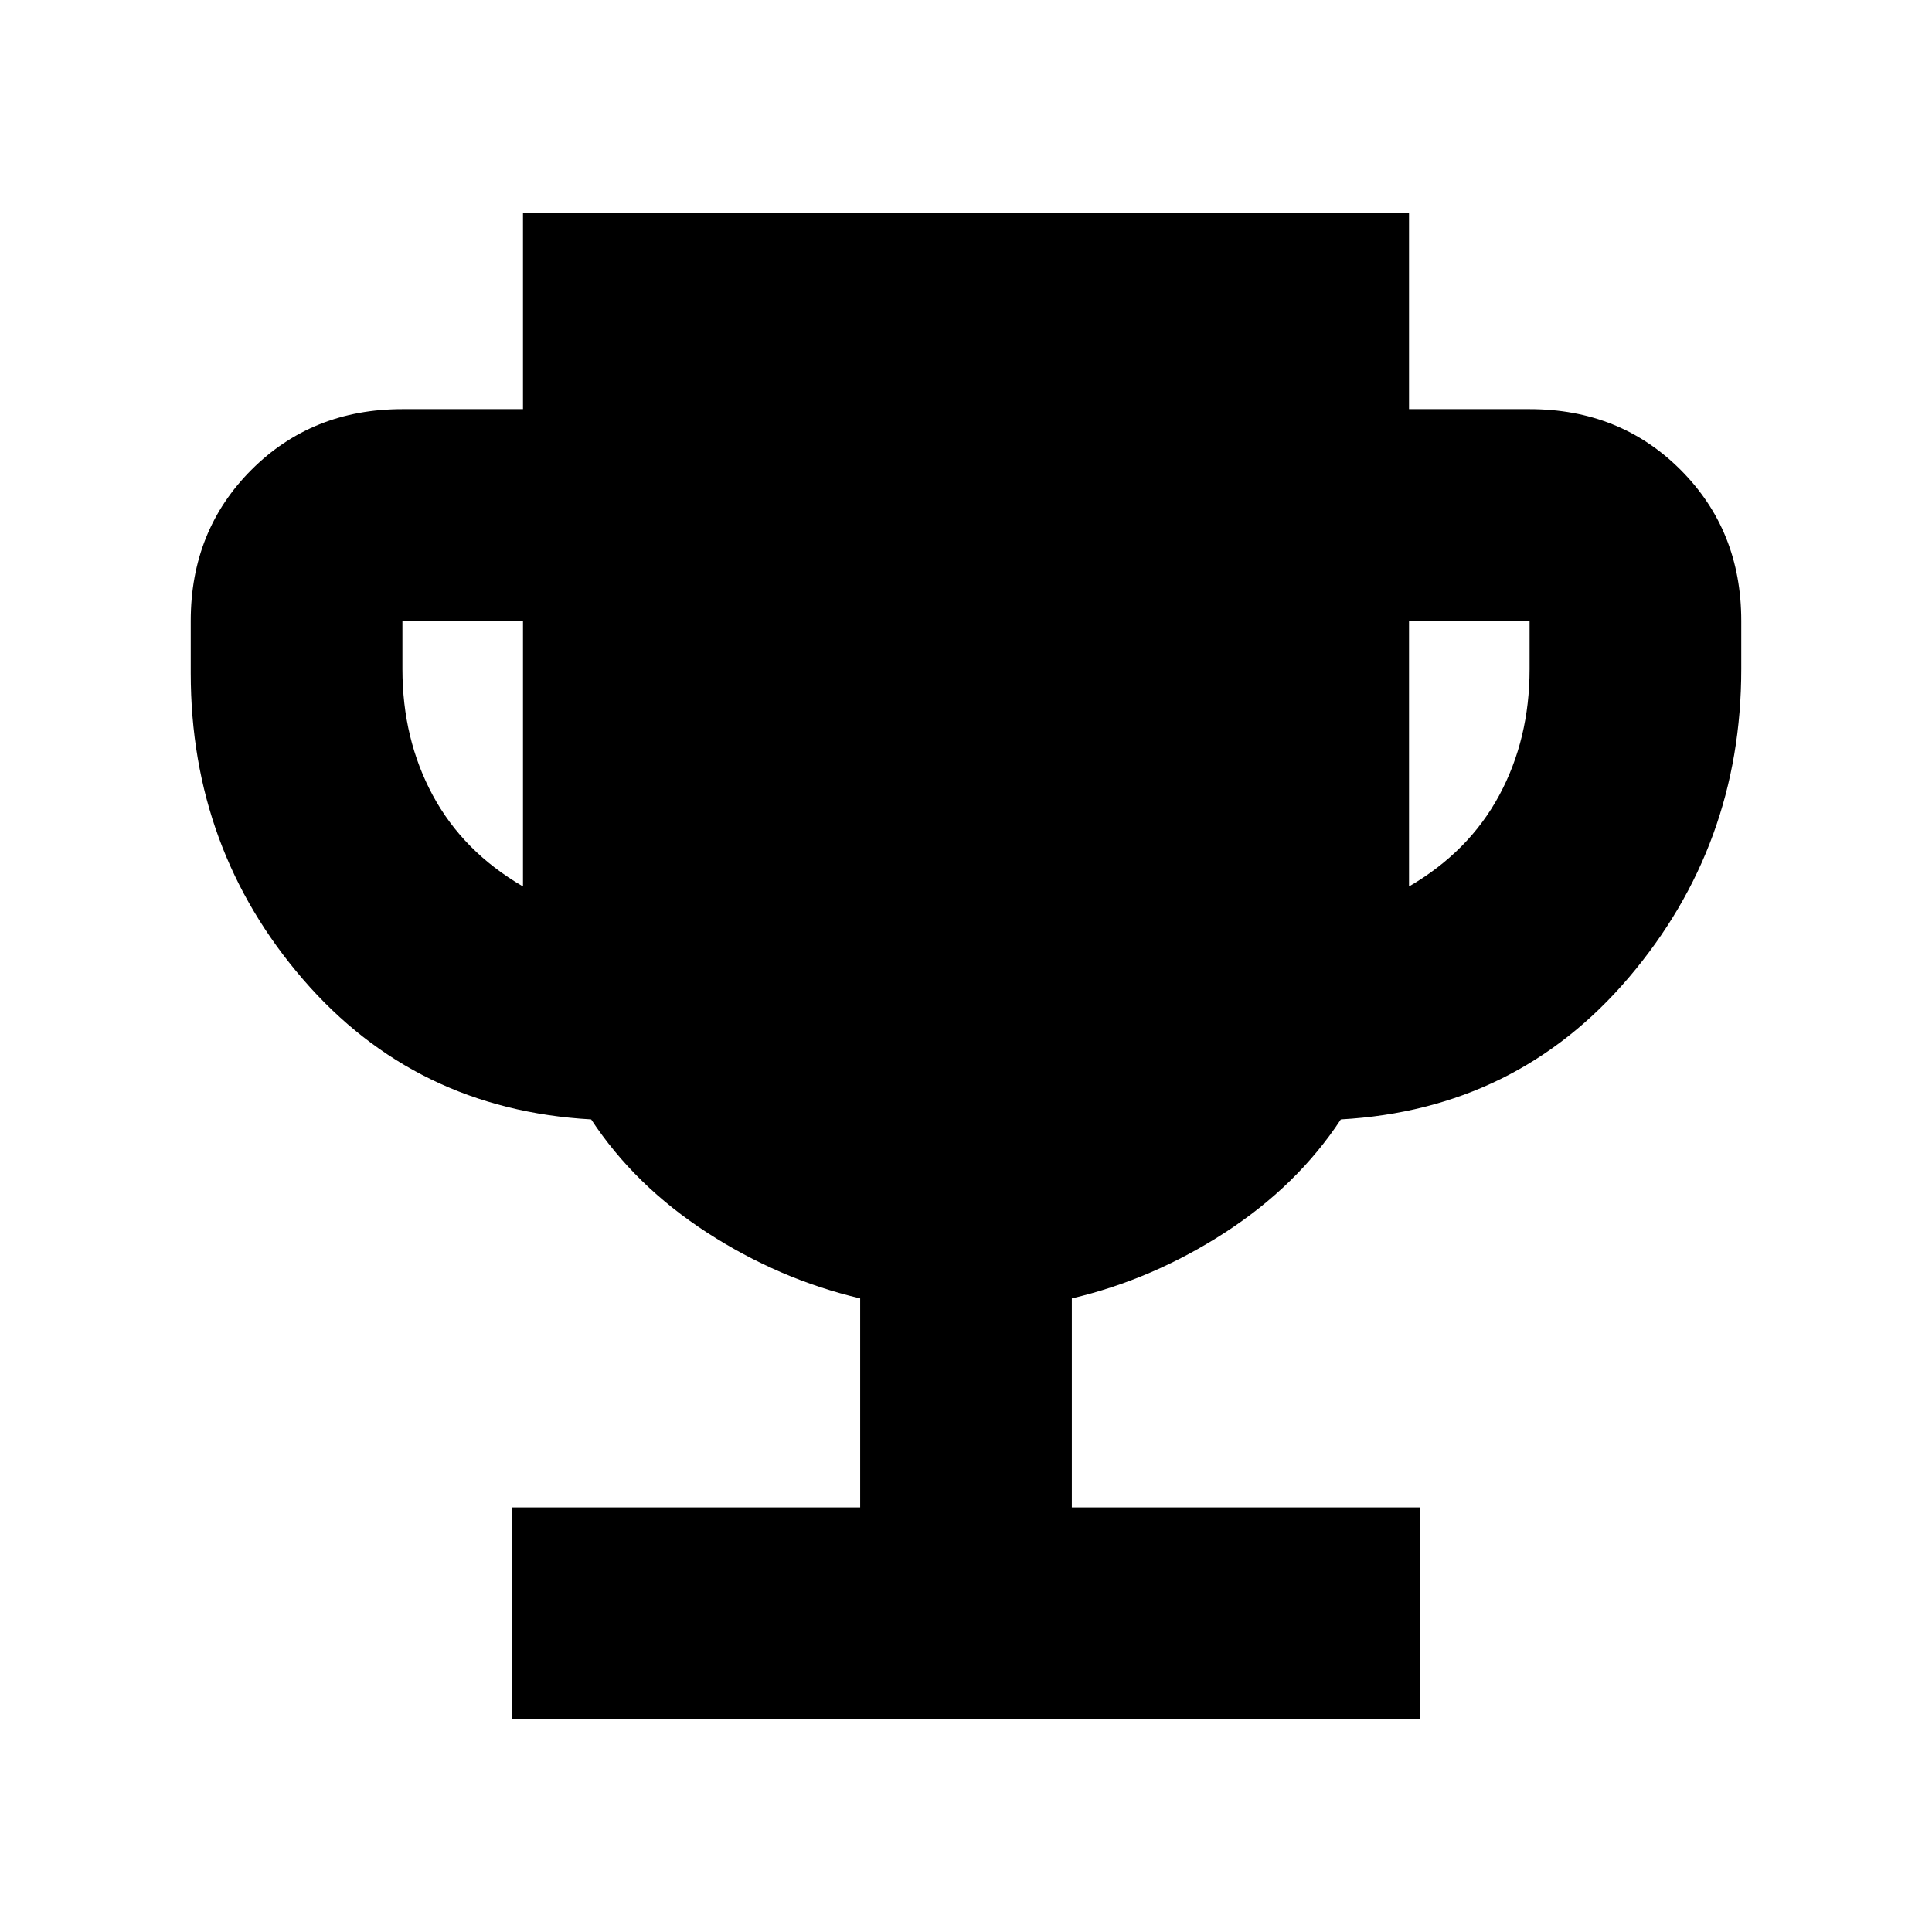 <svg xmlns="http://www.w3.org/2000/svg" height="20" viewBox="0 -960 960 960" width="20"><path d="M254.59-105.78v-105.18h172.82v-103.87q-40.24-9.47-76.09-32.71-35.86-23.24-57.58-56.24-87.31-4.89-143.13-69.55-55.83-64.65-55.83-152.19v-26q0-44.87 30.15-75.02 30.16-30.16 75.03-30.16h59.91v-97.52h440.26v97.52h59.91q44.87 0 75.03 30.16 30.15 30.15 30.15 75.02v24q0 87.54-55.83 153.19-55.82 65.66-143.13 70.55-21.72 33-57.58 56.24-35.85 23.24-76.09 32.71v103.87h172.82v105.18H254.59Zm5.28-413.74v-132h-59.91v24q0 34.72 15.09 62.72 15.1 28 44.82 45.28Zm440.26 0q29.72-17.28 44.82-45.28 15.09-28 15.09-62.72v-24h-59.91v132Z"/></svg>